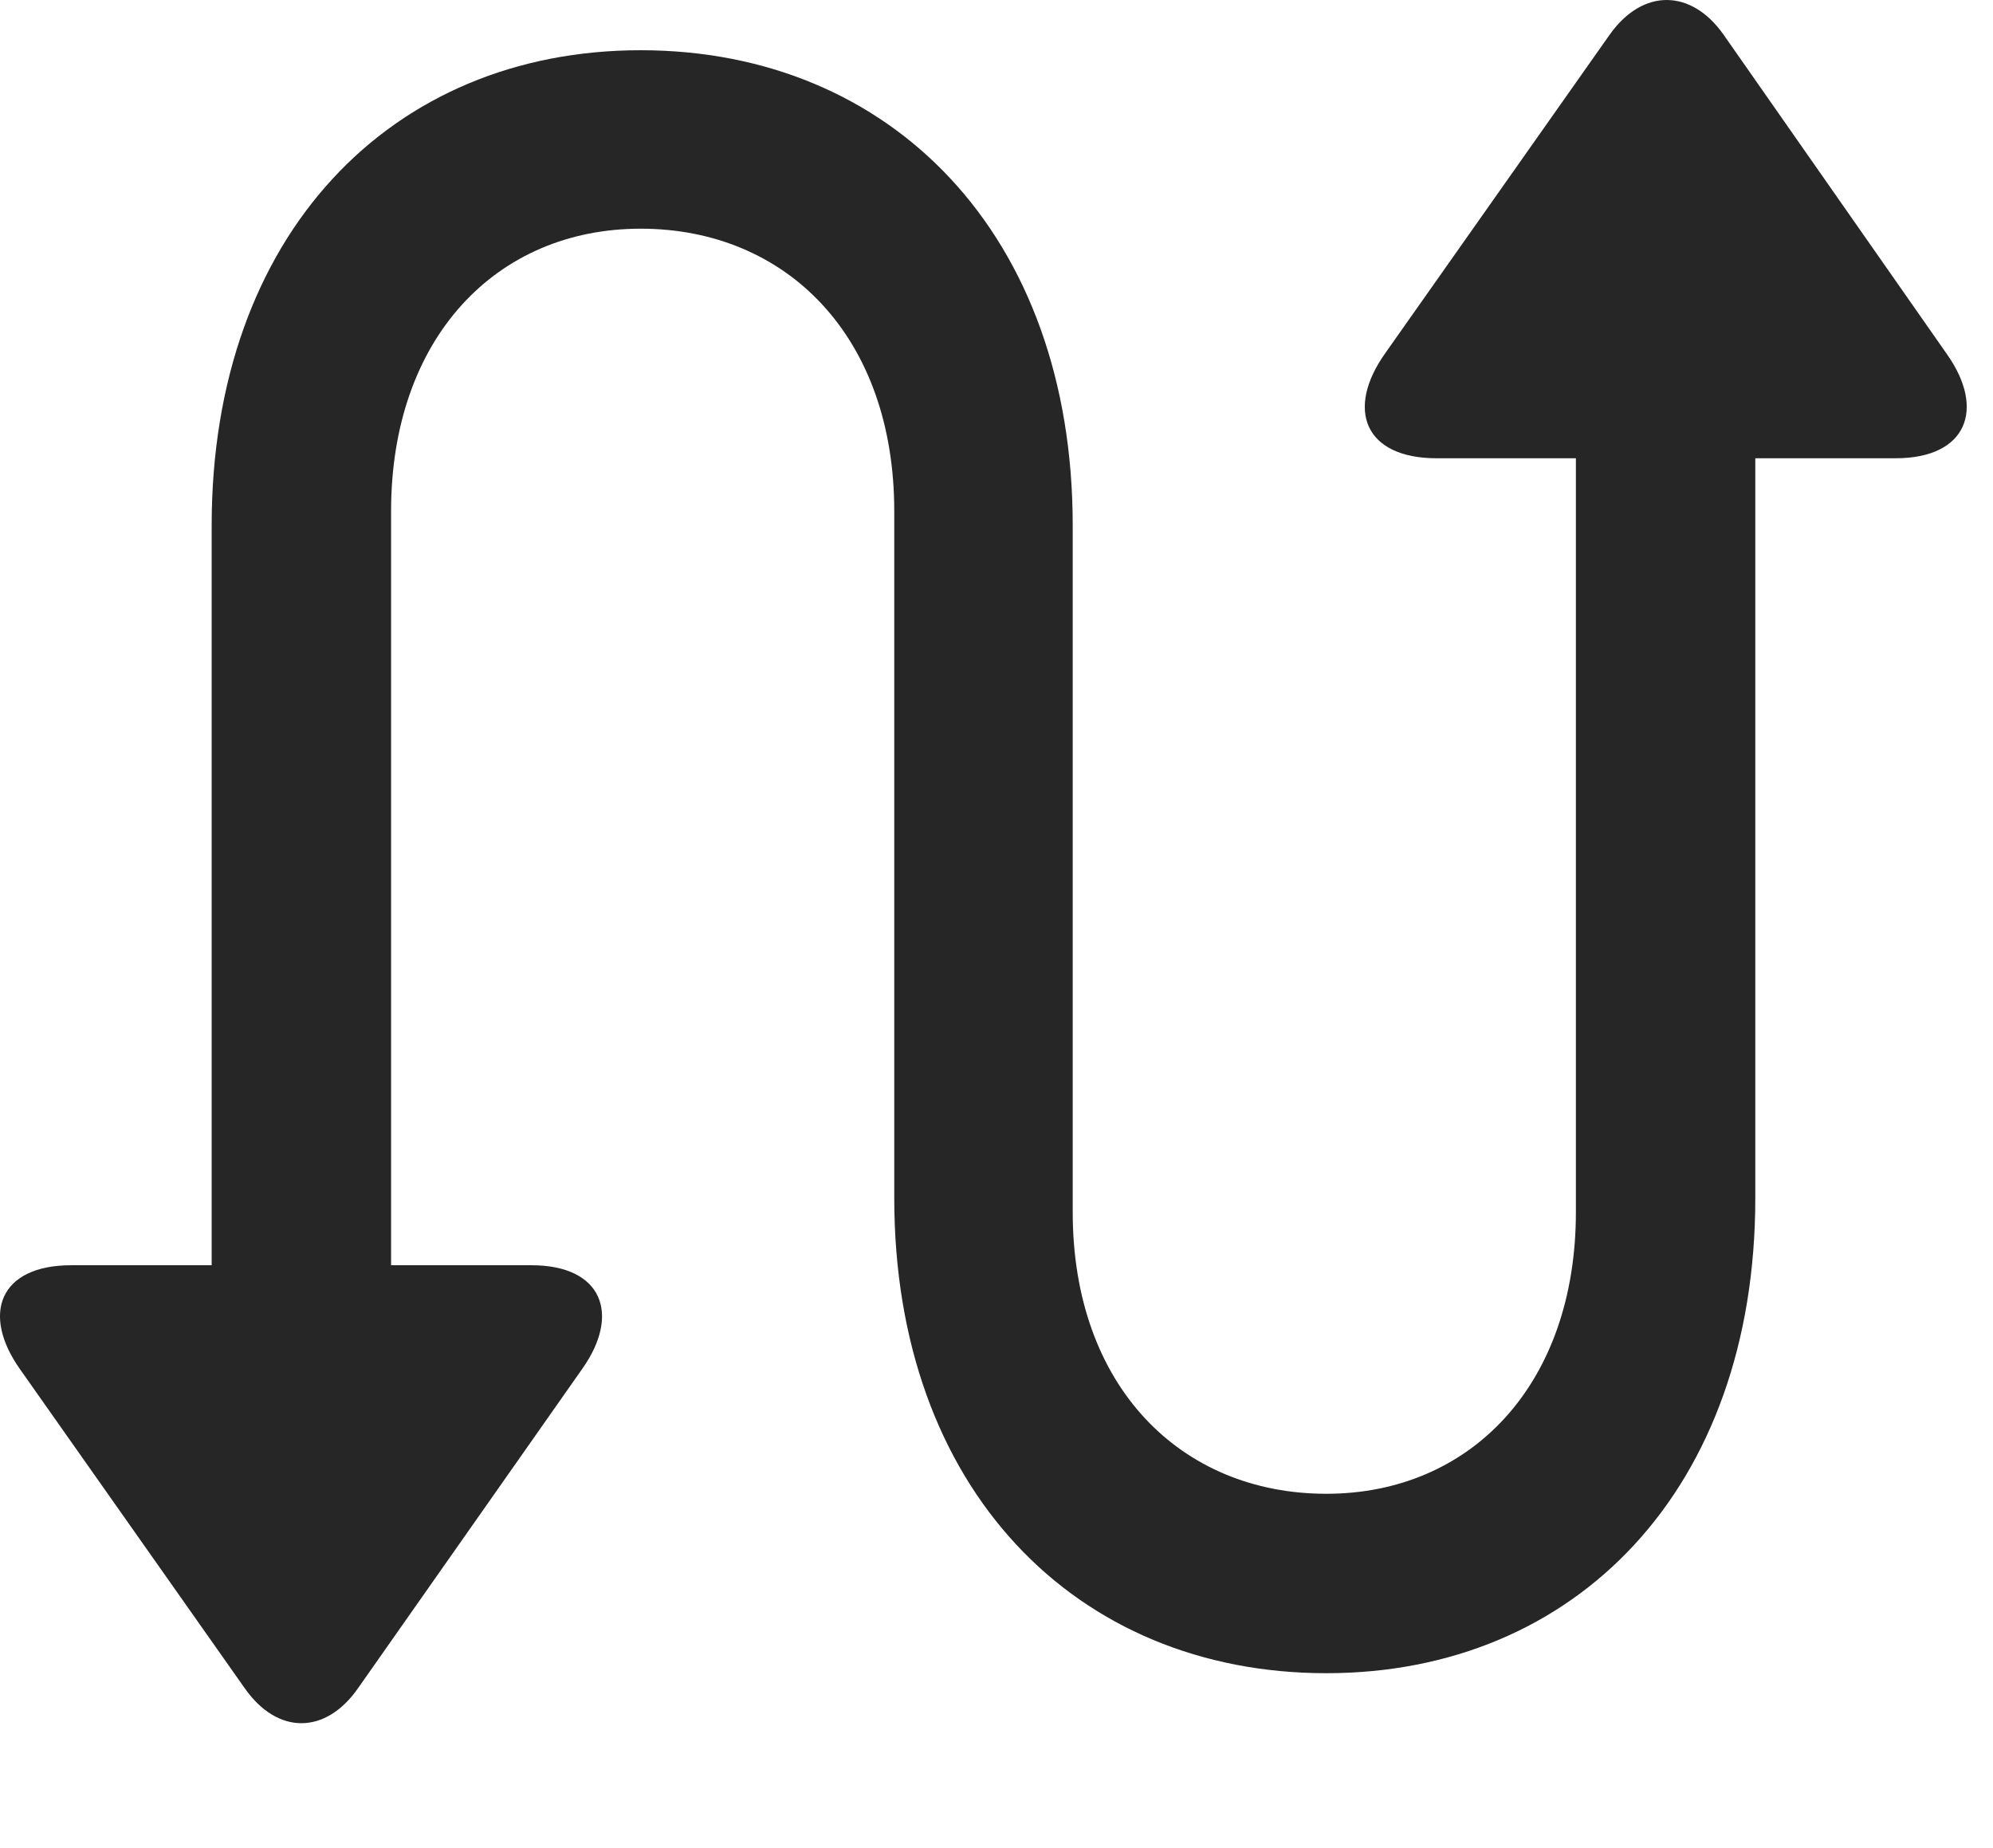 <?xml version="1.0" encoding="UTF-8"?>
<!--Generator: Apple Native CoreSVG 326-->
<!DOCTYPE svg
PUBLIC "-//W3C//DTD SVG 1.1//EN"
       "http://www.w3.org/Graphics/SVG/1.1/DTD/svg11.dtd">
<svg version="1.1" xmlns="http://www.w3.org/2000/svg" xmlns:xlink="http://www.w3.org/1999/xlink" viewBox="0 0 27.183 25.201">
 <g>
  <rect height="25.201" opacity="0" width="27.183" x="0" y="0"/>
  <path d="M2.887 18.295L5.334 18.295L5.334 6.974C5.334 4.609 6.769 3.119 8.738 3.119C10.721 3.119 12.197 4.582 12.197 6.974L12.197 16.34C12.197 20.305 14.672 22.82 18.09 22.82C21.494 22.82 23.941 20.305 23.941 16.34L23.941 5.129L21.494 5.129L21.494 16.531C21.494 18.883 20.058 20.373 18.09 20.373C16.107 20.373 14.631 18.91 14.631 16.531L14.631 7.166C14.631 3.201 12.156 0.685 8.738 0.685C5.334 0.685 2.887 3.201 2.887 7.166ZM0.973 17.256C-0.012 17.256-0.258 17.926 0.275 18.677L3.338 23.025C3.789 23.668 4.445 23.654 4.883 23.025L7.945 18.664C8.465 17.926 8.219 17.256 7.248 17.256ZM19.594 6.25L25.855 6.25C26.826 6.25 27.086 5.58 26.553 4.828L23.504 0.467C23.066-0.149 22.41-0.162 21.959 0.467L18.896 4.814C18.349 5.58 18.609 6.25 19.594 6.25Z" fill="black" fill-opacity="0.85"/>
 </g>
</svg>
